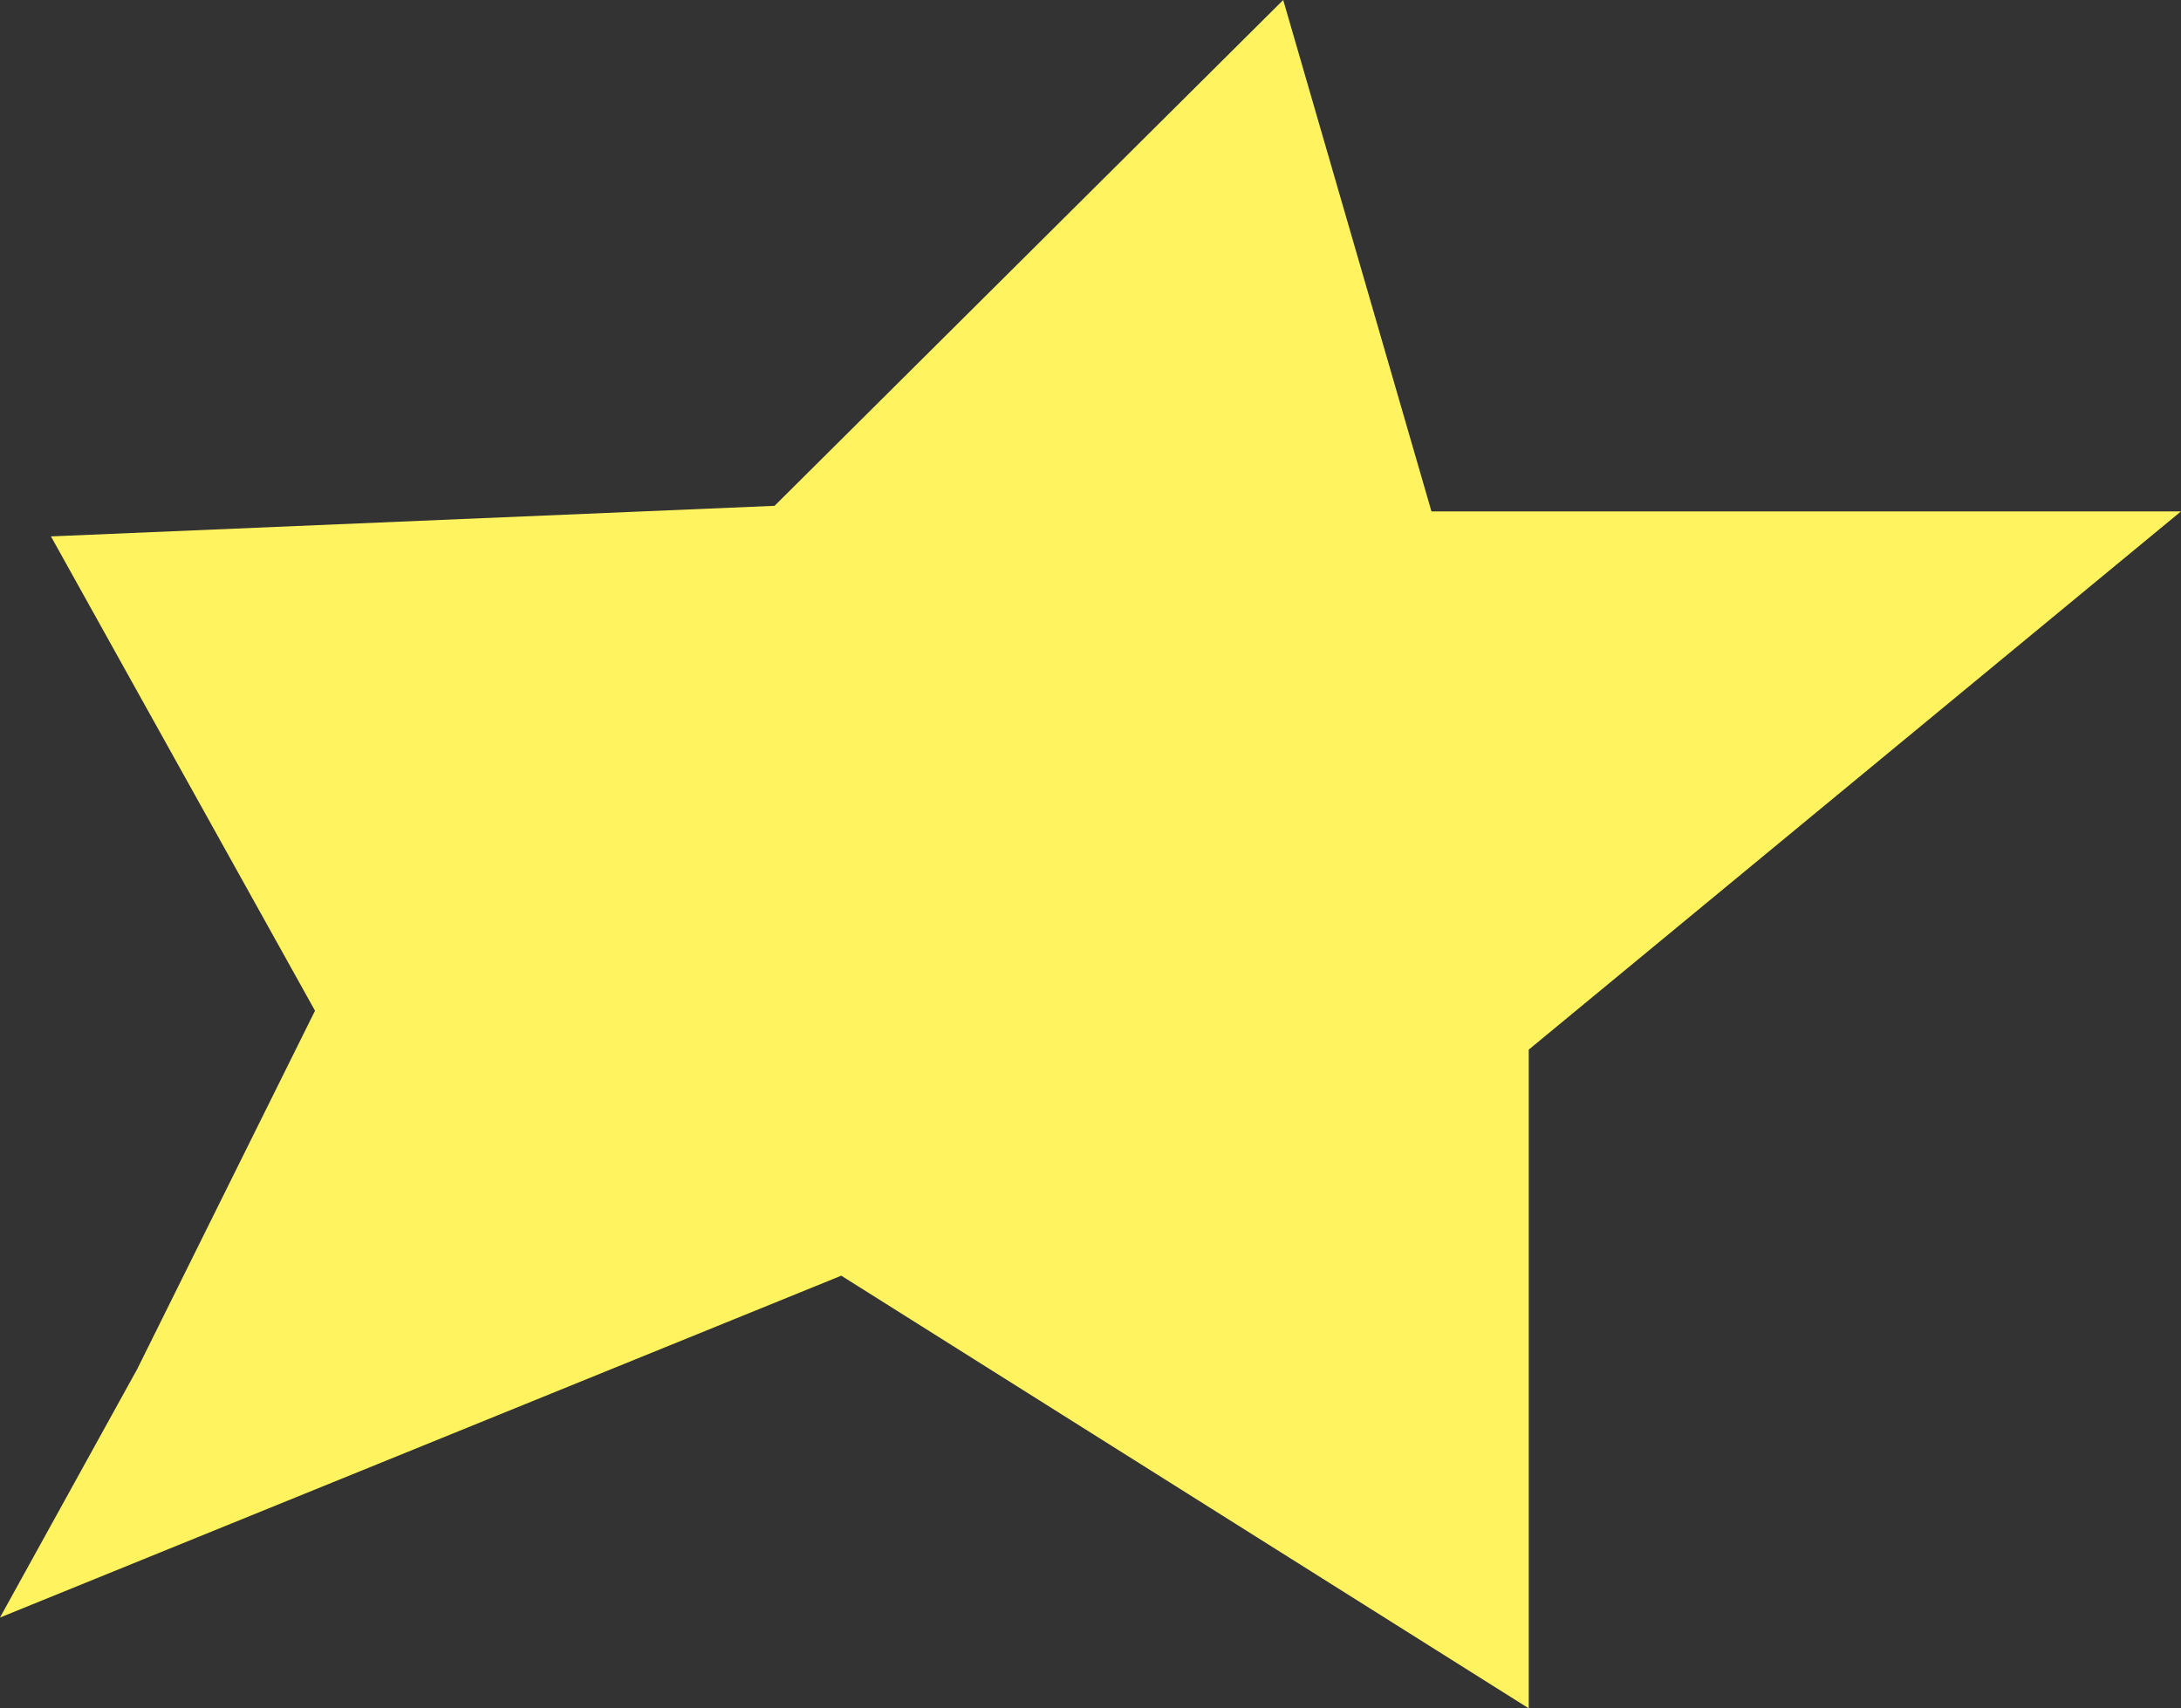 <?xml version="1.0" encoding="UTF-8" standalone="no"?>
<svg xmlns:xlink="http://www.w3.org/1999/xlink" height="92.2px" width="117.7px" xmlns="http://www.w3.org/2000/svg">
  <rect width="100%" height="100%" fill="#333333" stroke="none"/>
  <g transform="matrix(1.0, 0.0, 0.0, 1.0, 58.85, 46.1)">
    <path d="M-51.45 27.8 L-41.85 8.45 -56.1 -17.15 -17.05 -18.8 10.4 -46.1 18.4 -18.5 58.85 -18.5 23.65 10.55 23.65 46.1 -13.45 22.75 -58.85 41.2 -51.45 27.8" fill="#fff45f" fill-rule="evenodd" stroke="none"/>
  </g>
</svg>
